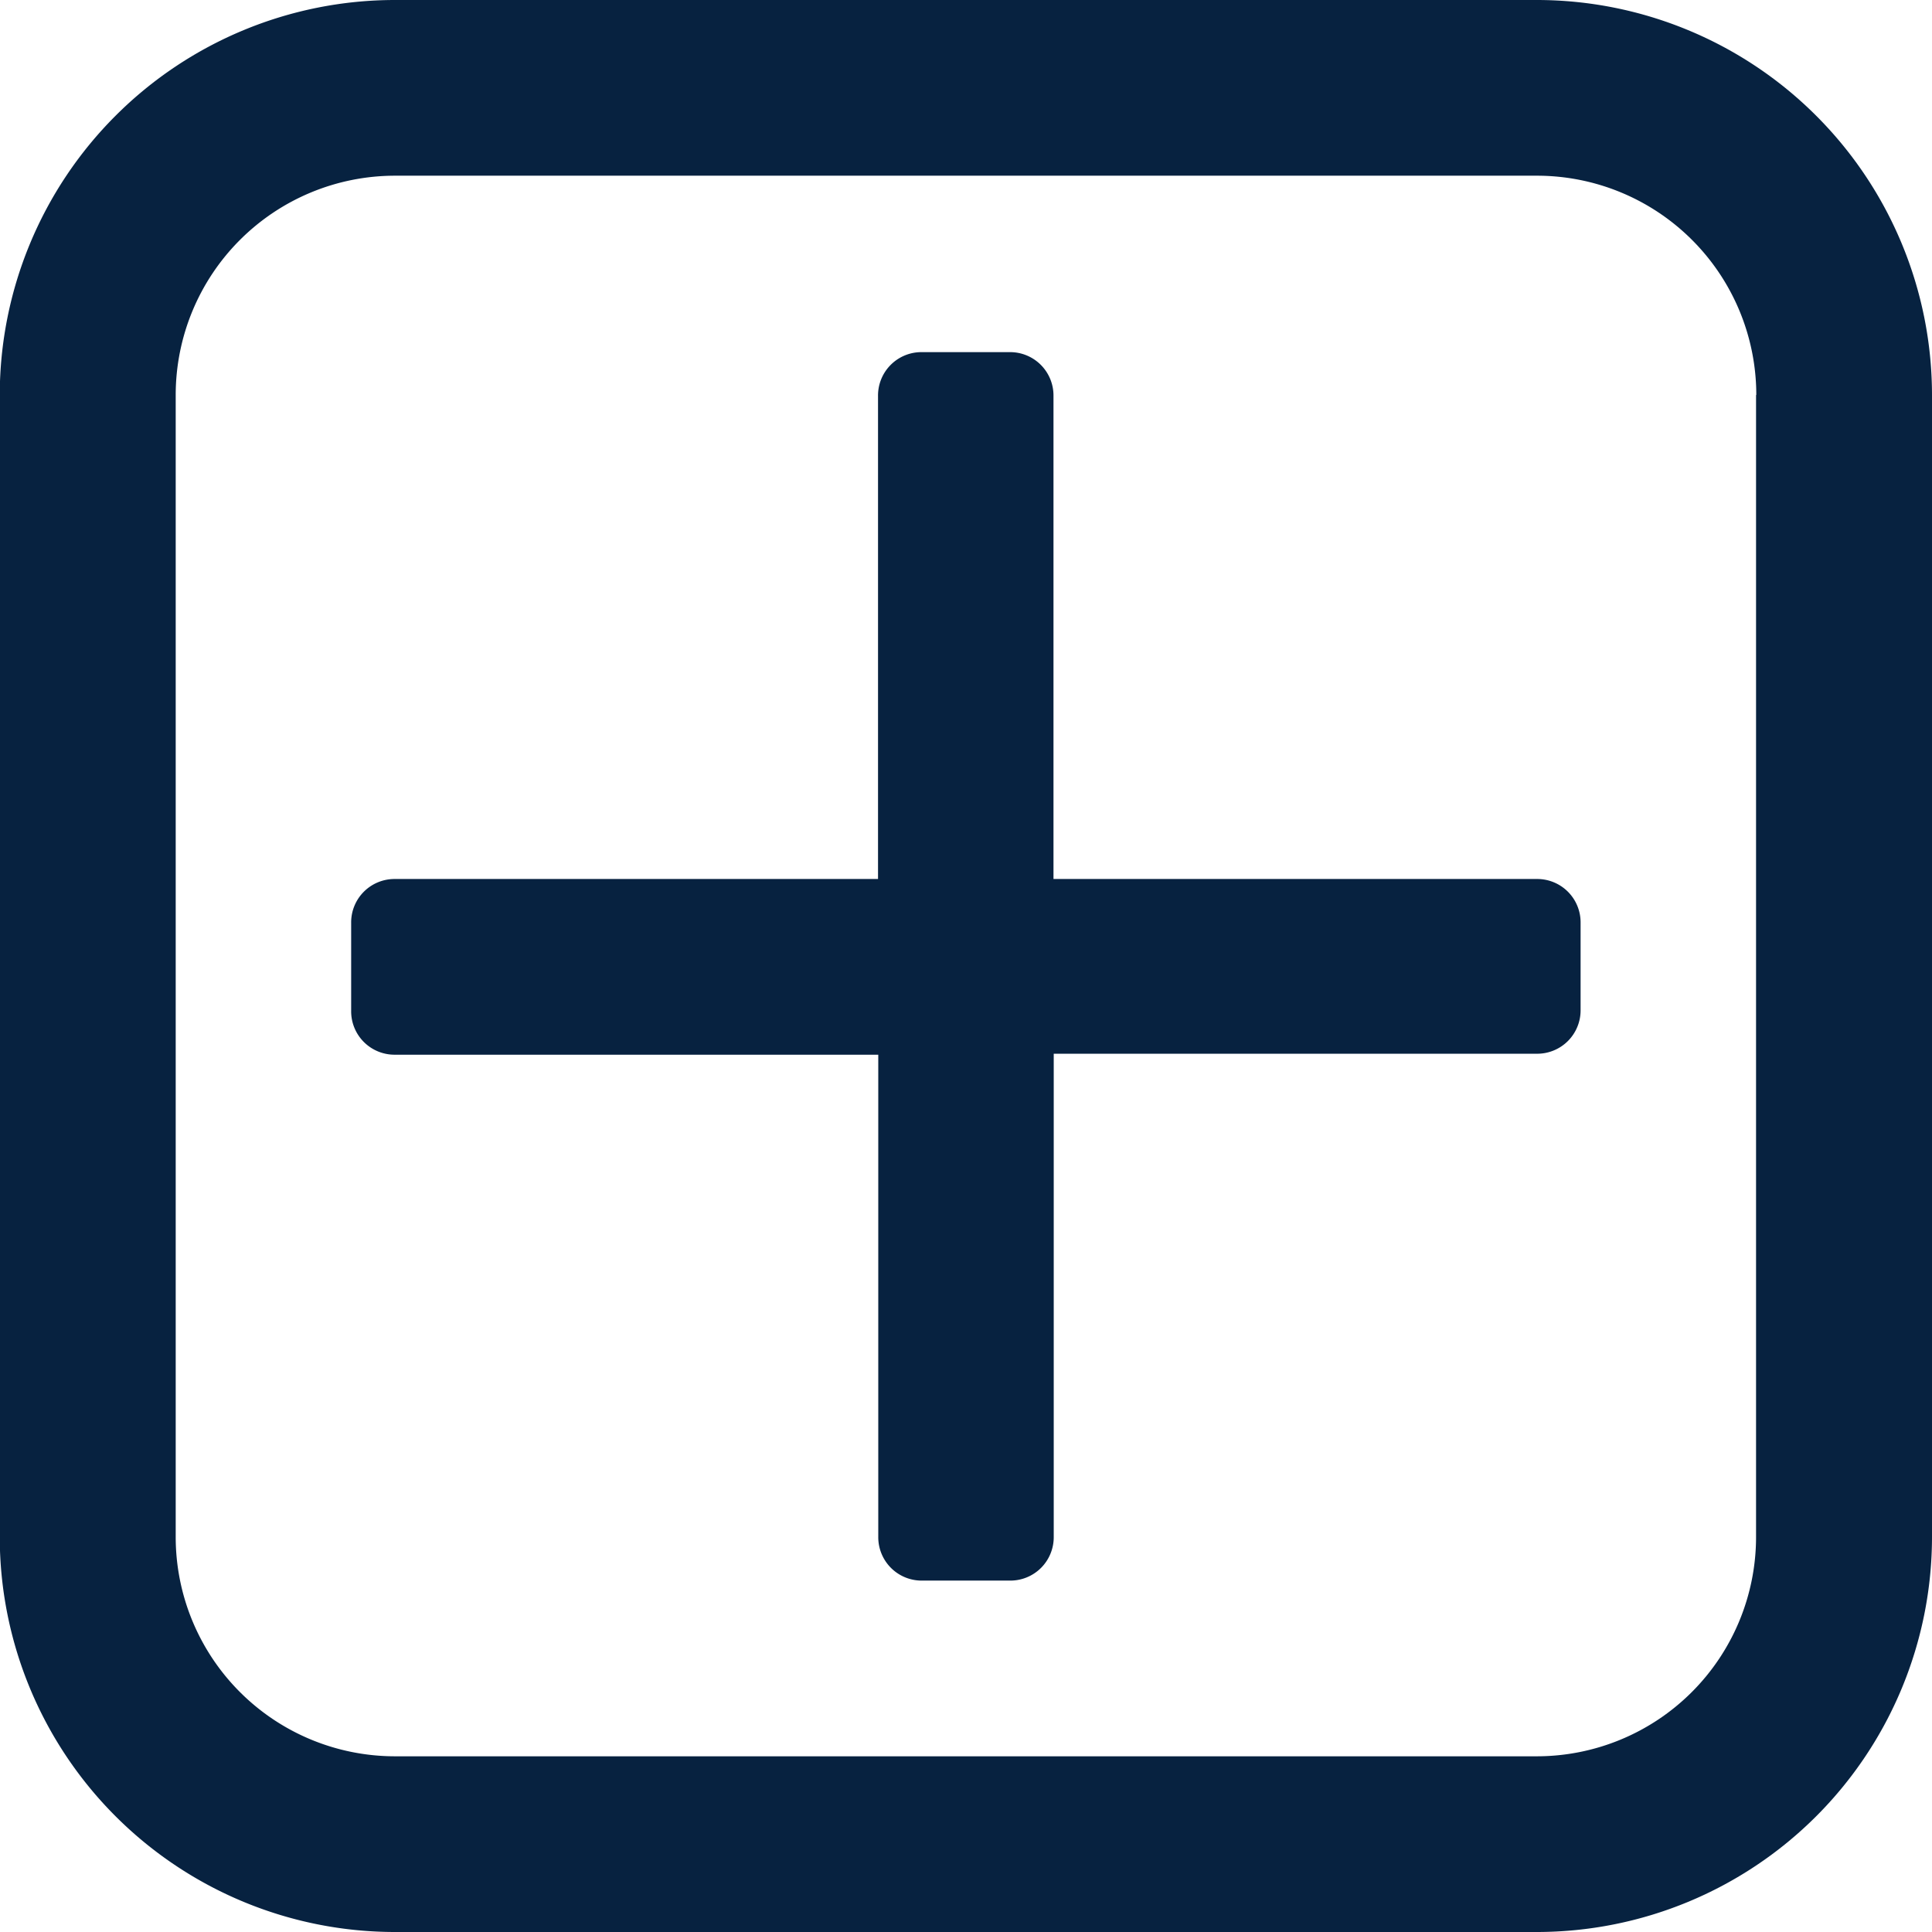 <svg xmlns="http://www.w3.org/2000/svg" width="7.928" height="7.928" viewBox="0 0 7.928 7.928"><title>plus-square-o</title><path d="M8.891,157.379A1.622,1.622,0,0,1,7.269,159H2.584a1.622,1.622,0,0,1-1.622-1.621v-4.686a1.622,1.622,0,0,1,1.622-1.621H7.269a1.622,1.622,0,0,1,1.622,1.621v4.686ZM8.17,152.693a0.9,0.9,0,0,0-.9-0.9H2.584a0.9,0.9,0,0,0-.9.9v4.686a0.9,0.9,0,0,0,.9.9H7.269a0.9,0.9,0,0,0,.9-0.9v-4.686Zm-0.721,2.523a0.178,0.178,0,0,1-.18.18H5.287v1.982a0.178,0.178,0,0,1-.18.18H4.747a0.178,0.178,0,0,1-.18-0.18V155.4H2.584a0.178,0.178,0,0,1-.18-0.18v-0.361a0.178,0.178,0,0,1,.18-0.18H4.566v-1.982a0.178,0.178,0,0,1,.18-0.18h0.36a0.178,0.178,0,0,1,.18.18v1.982H7.269a0.178,0.178,0,0,1,.18.18v0.361Z" transform="translate(-0.963 -151.072)" fill="#072240"/></svg>